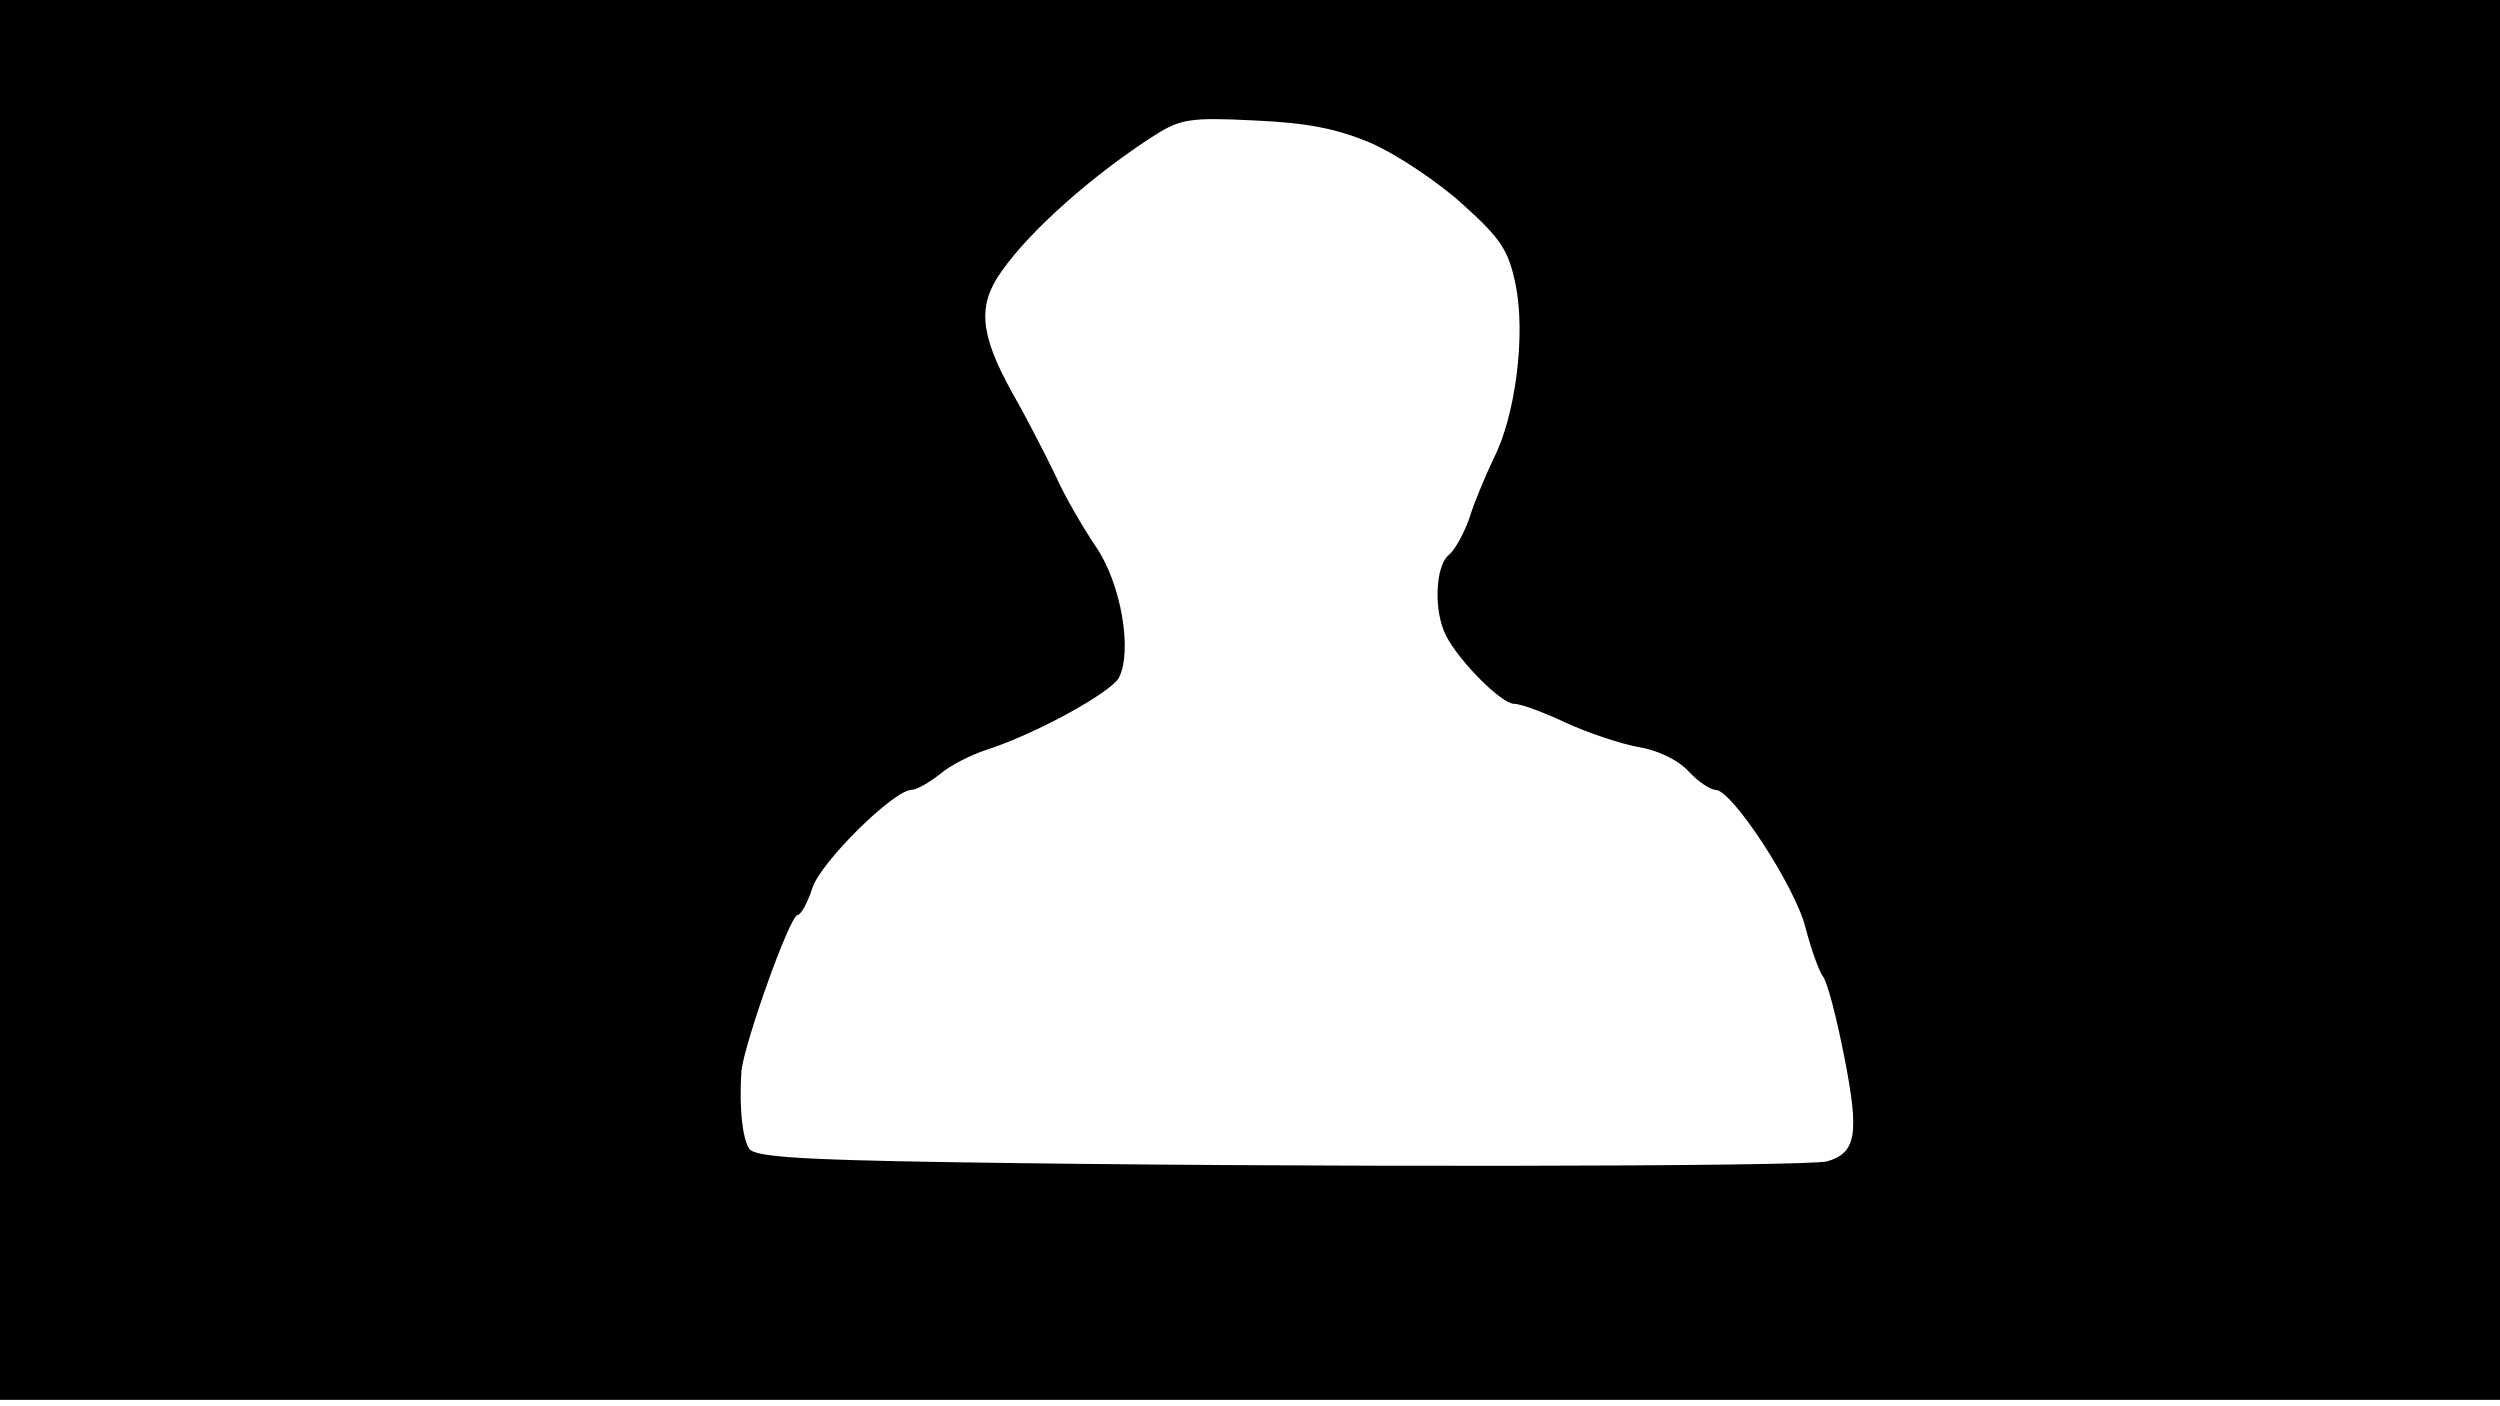 <svg version="1.0" xmlns="http://www.w3.org/2000/svg"
 width="668px" style="transform:scale(1,1.001);" height="375.75px" viewBox="0 0 320 180"
 preserveAspectRatio="xMidYMid meet">
<g transform="translate(0,180) scale(0.1,-0.1)"
fill="#000000" stroke="none">
<path d="M0 905 l0 -895 1600 0 1600 0 0 895 0 895 -1600 0 -1600 0 0 -895z m1755 712
c32 -14 85 -49 117 -78 49 -44 59 -59 68 -103 13 -64 0 -167 -28 -222 -10 -21
-25 -56 -31 -76 -7 -20 -19 -42 -27 -48 -17 -15 -19 -72 -3 -103 17 -33 71
-87 87 -87 9 0 38 -11 66 -24 28 -13 70 -27 92 -31 25 -4 51 -16 65 -31 12
-13 28 -24 35 -24 21 0 102 -124 115 -176 7 -27 17 -55 22 -62 6 -7 18 -54 28
-105 19 -97 15 -121 -22 -132 -21 -7 -697 -8 -1128 -1 -191 3 -245 7 -252 17
-9 14 -13 54 -10 99 3 34 62 200 72 200 4 0 13 16 19 35 11 33 104 125 127
125 6 0 22 9 36 20 14 12 41 25 59 31 63 20 159 73 170 92 18 34 3 122 -30
169 -16 24 -39 63 -50 88 -12 25 -37 74 -57 109 -41 74 -44 111 -13 154 37 53
119 125 196 174 33 21 46 23 127 19 67 -3 105 -10 150 -29z"/>
</g>
</svg>
